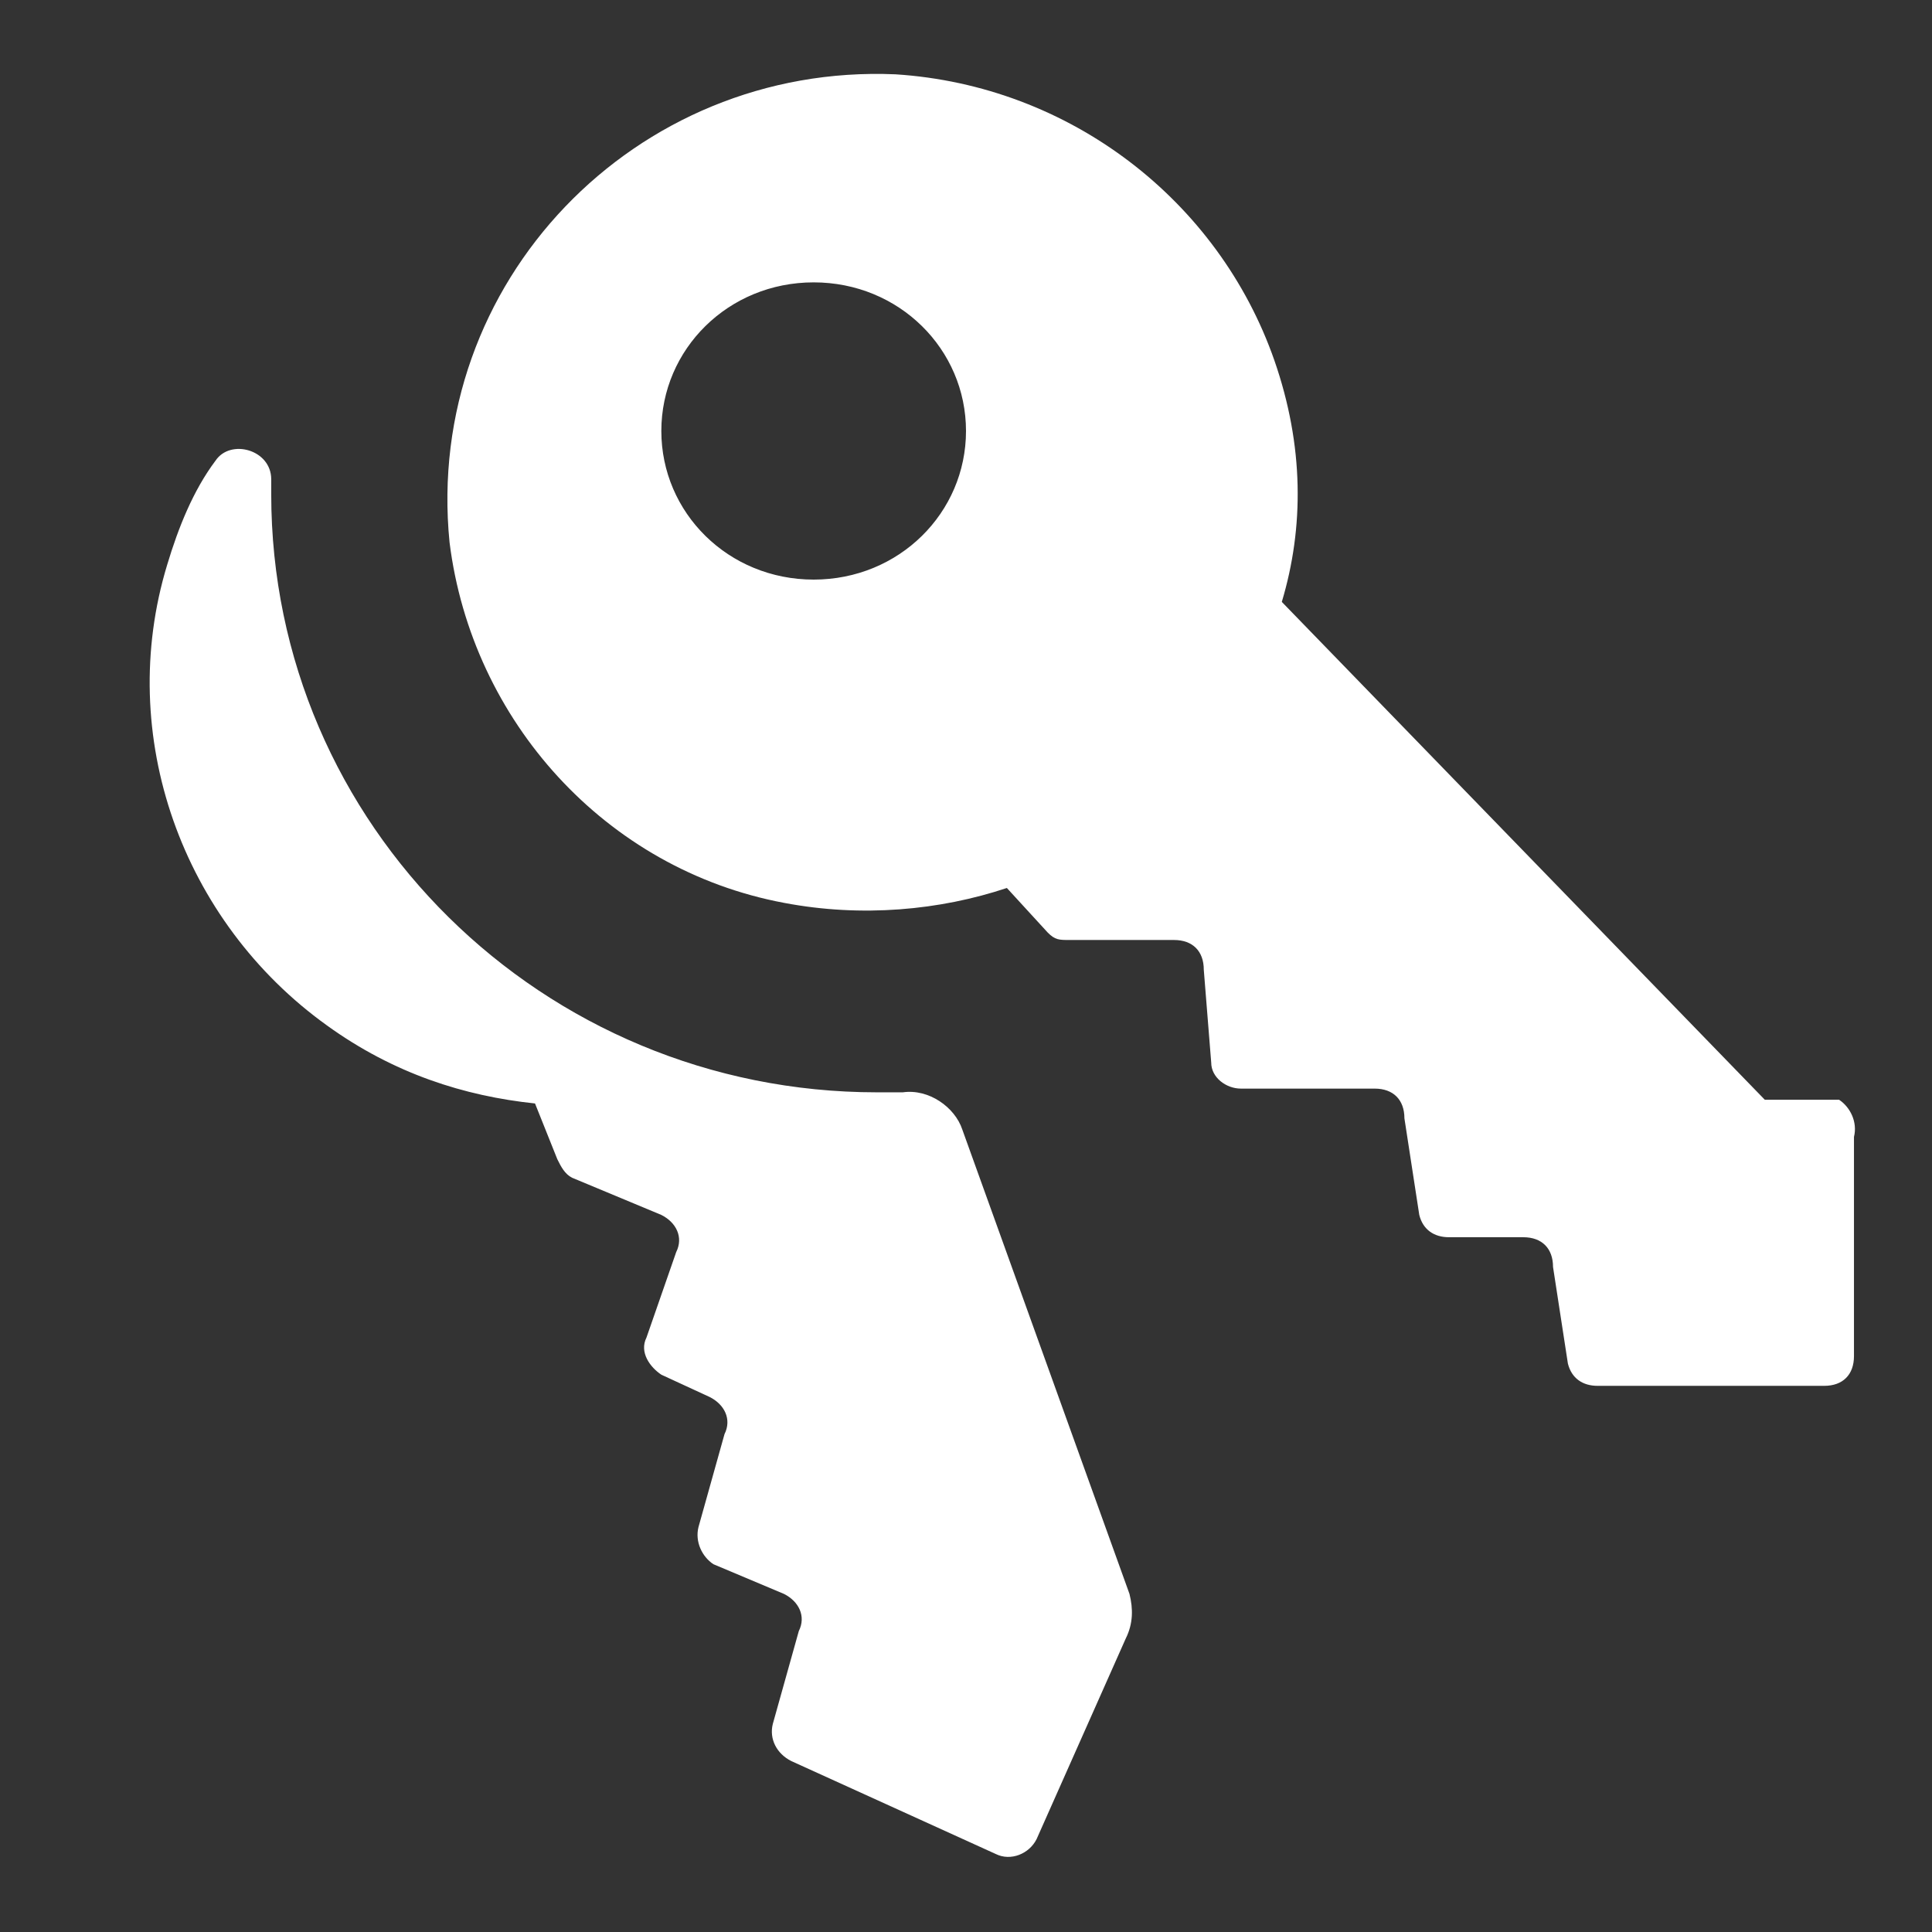 <?xml version="1.0"?><svg xmlns="http://www.w3.org/2000/svg" width="52" height="52" viewBox="0 0 52 52"><rect x="0" y="0" width="52" height="52" fill="#333333" stroke="none"/><g fill="#fff"><path d="m25.9 30.4c-0.2-0.6-0.9-1.1-1.6-1h-0.7c-9 0-16.3-7.2-16.3-16.1v-0.4c0-0.8-1.1-1.1-1.5-0.5-0.6 0.8-1 1.8-1.3 2.8-1.4 4.6 0.4 9.6 4.3 12.4 1.8 1.3 3.7 1.9 5.6 2.1l0.6 1.5c0.1 0.2 0.2 0.4 0.4 0.5l2.4 1c0.4 0.2 0.6 0.6 0.4 1l-0.8 2.3c-0.2 0.4 0.1 0.8 0.4 1l1.3 0.6c0.4 0.2 0.6 0.6 0.4 1l-0.7 2.5c-0.1 0.4 0.1 0.8 0.4 1l1.9 0.8c0.4 0.2 0.6 0.6 0.4 1l-0.7 2.5c-0.1 0.4 0.1 0.8 0.5 1l5.5 2.5c0.4 0.2 0.9 0 1.1-0.4l2.4-5.4c0.2-0.4 0.2-0.8 0.1-1.2l-4.5-12.5z m21.6-0.8l-13-13.4c0.6-2 0.6-4.2-0.2-6.5-1.5-4.3-5.5-7.4-10.2-7.7-7-0.3-12.7 5.6-12 12.6 0.6 4.8 4.2 8.8 9 9.7 2.1 0.4 4.2 0.2 6-0.4l1.1 1.2c0.2 0.2 0.3 0.2 0.6 0.2h2.8c0.5 0 0.8 0.3 0.8 0.8l0.2 2.5c0 0.4 0.4 0.7 0.8 0.7h3.6c0.5 0 0.8 0.3 0.8 0.8l0.4 2.6c0.1 0.4 0.4 0.6 0.8 0.6h2c0.5 0 0.8 0.3 0.8 0.8l0.4 2.6c0.1 0.4 0.4 0.6 0.8 0.6h6.1c0.5 0 0.8-0.3 0.8-0.8v-5.9c0.1-0.4-0.1-0.8-0.4-1z m-25.6-14c-2.3 0-4.1-1.8-4.1-4s1.8-4 4.1-4 4.1 1.8 4.1 4-1.8 4-4.1 4z"></path></g></svg>